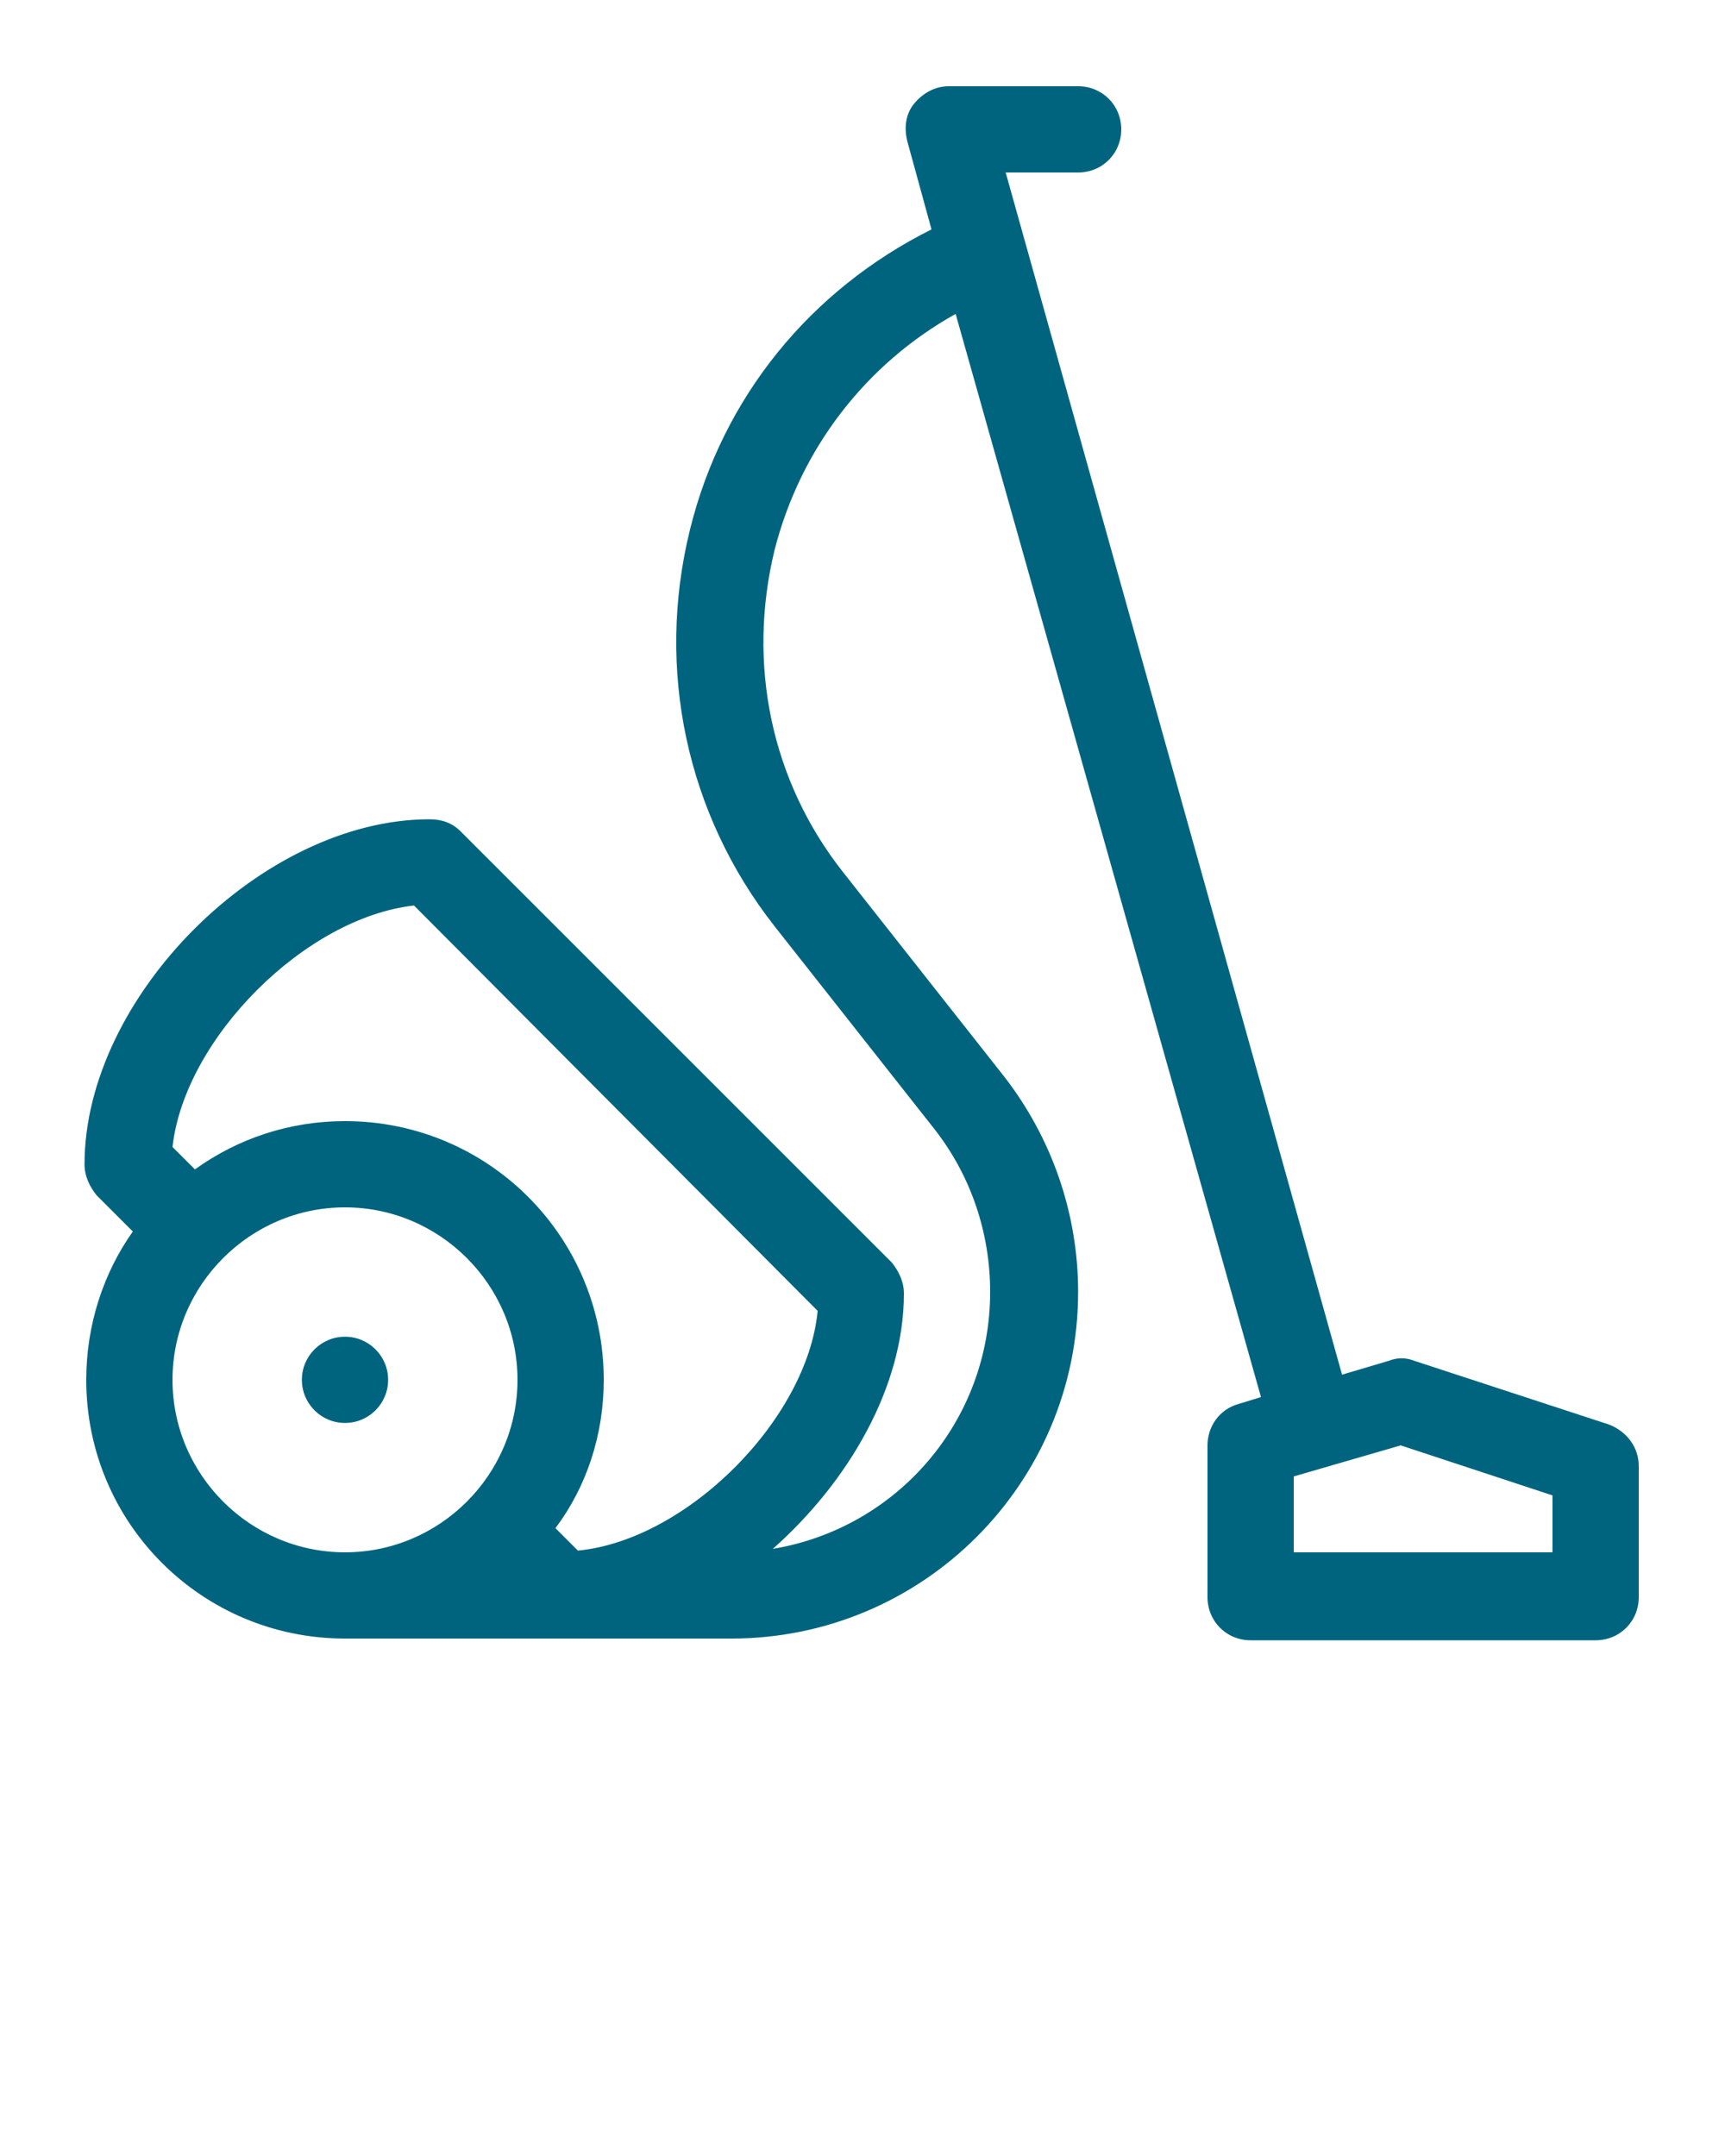 <?xml version="1.0" encoding="utf-8"?>
<!-- Generator: Adobe Illustrator 19.2.1, SVG Export Plug-In . SVG Version: 6.00 Build 0)  -->
<svg version="1.1" id="Layer_1" xmlns="http://www.w3.org/2000/svg" xmlns:xlink="http://www.w3.org/1999/xlink" x="0px" y="0px"
	 viewBox="0 0 100 125" style="enable-background:new 0 0 100 125;" xml:space="preserve">
<style type="text/css">
	.st0{fill:#00647F;}
</style>
<circle class="st0" cx="20" cy="80" r="2.5"/>
<path class="st0" d="M93.3,82.6L82,78.9c-0.5-0.2-1-0.2-1.5,0l-2.7,0.8L58.3,10h4.2c1.4,0,2.5-1.1,2.5-2.5S63.9,5,62.5,5H55
	c-0.8,0-1.5,0.4-2,1s-0.6,1.4-0.4,2.2l1.4,5.1c-7,3.5-12.1,9.7-14,17.4c-2,8.1-0.2,16.5,4.9,23l9.3,11.8c2.1,2.7,3.2,6,3.2,9.4
	c0,7.5-5.4,13.7-12.6,14.9c4.4-3.9,7.6-9.4,7.6-14.8c0-0.7-0.3-1.3-0.7-1.8l-25-25c-0.5-0.5-1.1-0.7-1.8-0.7c-9.7,0-20,10.3-20,20
	c0,0.7,0.3,1.3,0.7,1.8l2.1,2.1C6,73.8,5,76.8,5,80c0,8.3,6.7,15,15,15c0.3,0,22.4,0,22.4,0c11.1,0,20.1-9,20.1-20.1
	c0-4.5-1.5-8.9-4.3-12.5l-9.3-11.8c-4.2-5.3-5.6-12.1-4-18.7c1.5-5.9,5.3-10.8,10.5-13.7L73.1,81l-1.3,0.4c-1.1,0.3-1.8,1.3-1.8,2.4
	v8.8c0,1.4,1.1,2.5,2.5,2.5h20c1.4,0,2.5-1.1,2.5-2.5V85C95,83.9,94.3,83,93.3,82.6z M20,90c-5.5,0-10-4.5-10-10s4.5-10,10-10
	s10,4.5,10,10S25.5,90,20,90z M33.5,89.9l-1.3-1.3C34,86.2,35,83.2,35,80c0-8.3-6.7-15-15-15c-3.2,0-6.2,1-8.7,2.8L10,66.5
	c0.7-6.3,7.7-13.3,14-14L47.4,76C46.8,82.3,39.8,89.3,33.5,89.9z M90,90H75v-4.4l6.2-1.8l8.8,2.9V90z"/>
</svg>
